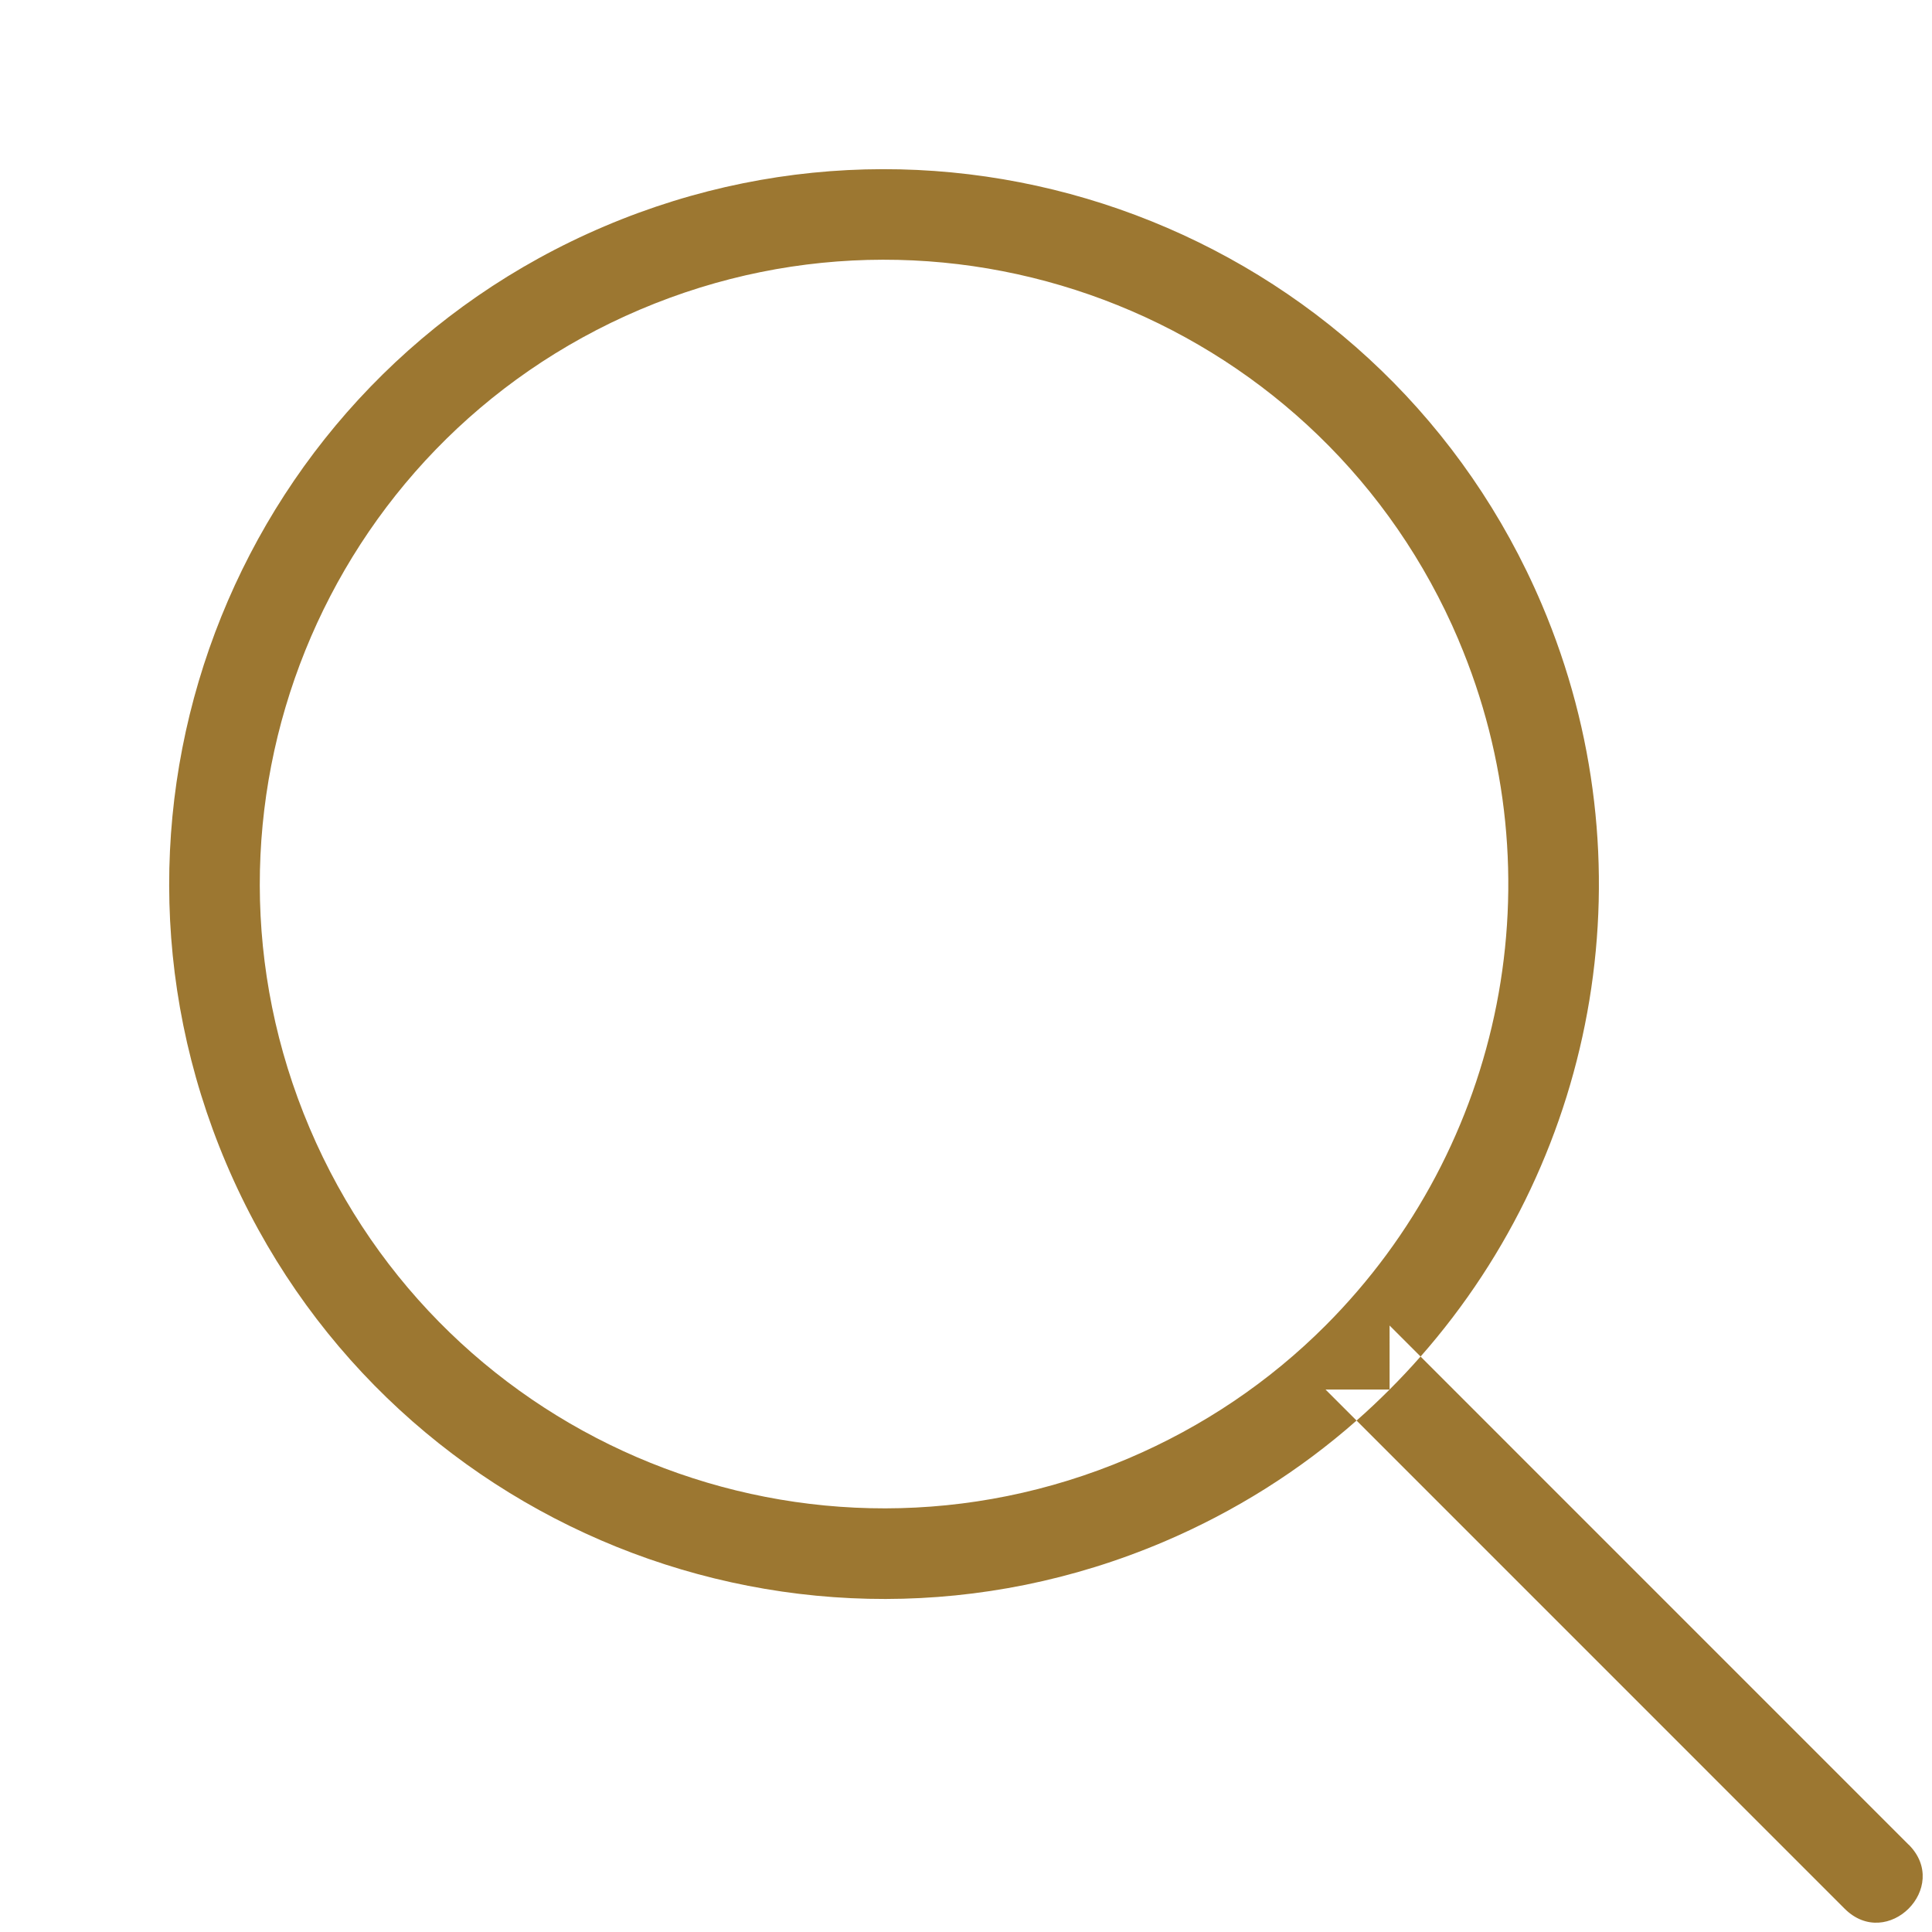 <?xml version="1.0" encoding="UTF-8"?>
<svg version="1.1" viewBox="0 0 32 32" preserveAspectRatio="xMinYMid" xmlns="http://www.w3.org/2000/svg">
<title>Icons / Search</title>
<desc>Created with Sketch.</desc>
<g fill="none" fill-rule="evenodd">
<path d="m24.158 10.599c-2.233-5.255-8.303-7.704-13.558-5.471-5.255 2.233-7.704 8.303-5.471 13.558 2.233 5.255 8.303 7.704 13.558 5.471 1.237-0.526 2.34-1.273 3.268-2.202 2.955-2.958 3.866-7.442 2.202-11.356zm7.455 19.953c0.707 0.707-0.354 1.768-1.061 1.061l-8.083-8.084c-0.941 0.829-2.016 1.507-3.196 2.009-6.017 2.557-12.968-0.248-15.525-6.265-2.557-6.017 0.248-12.968 6.265-15.525 6.017-2.557 12.968 0.248 15.525 6.265 1.805 4.246 0.964 9.079-2.009 12.456l8.083 8.084zm-8.597-7.537-1.061 1.434e-4 0.514 0.514c0.188-0.165 0.37-0.337 0.547-0.514zm-1.433e-4 -1.06 1.433e-4 1.06c0.178-0.178 0.349-0.36 0.513-0.547l-0.513-0.513z" fill="#9C7731"/>
</g>
</svg>

